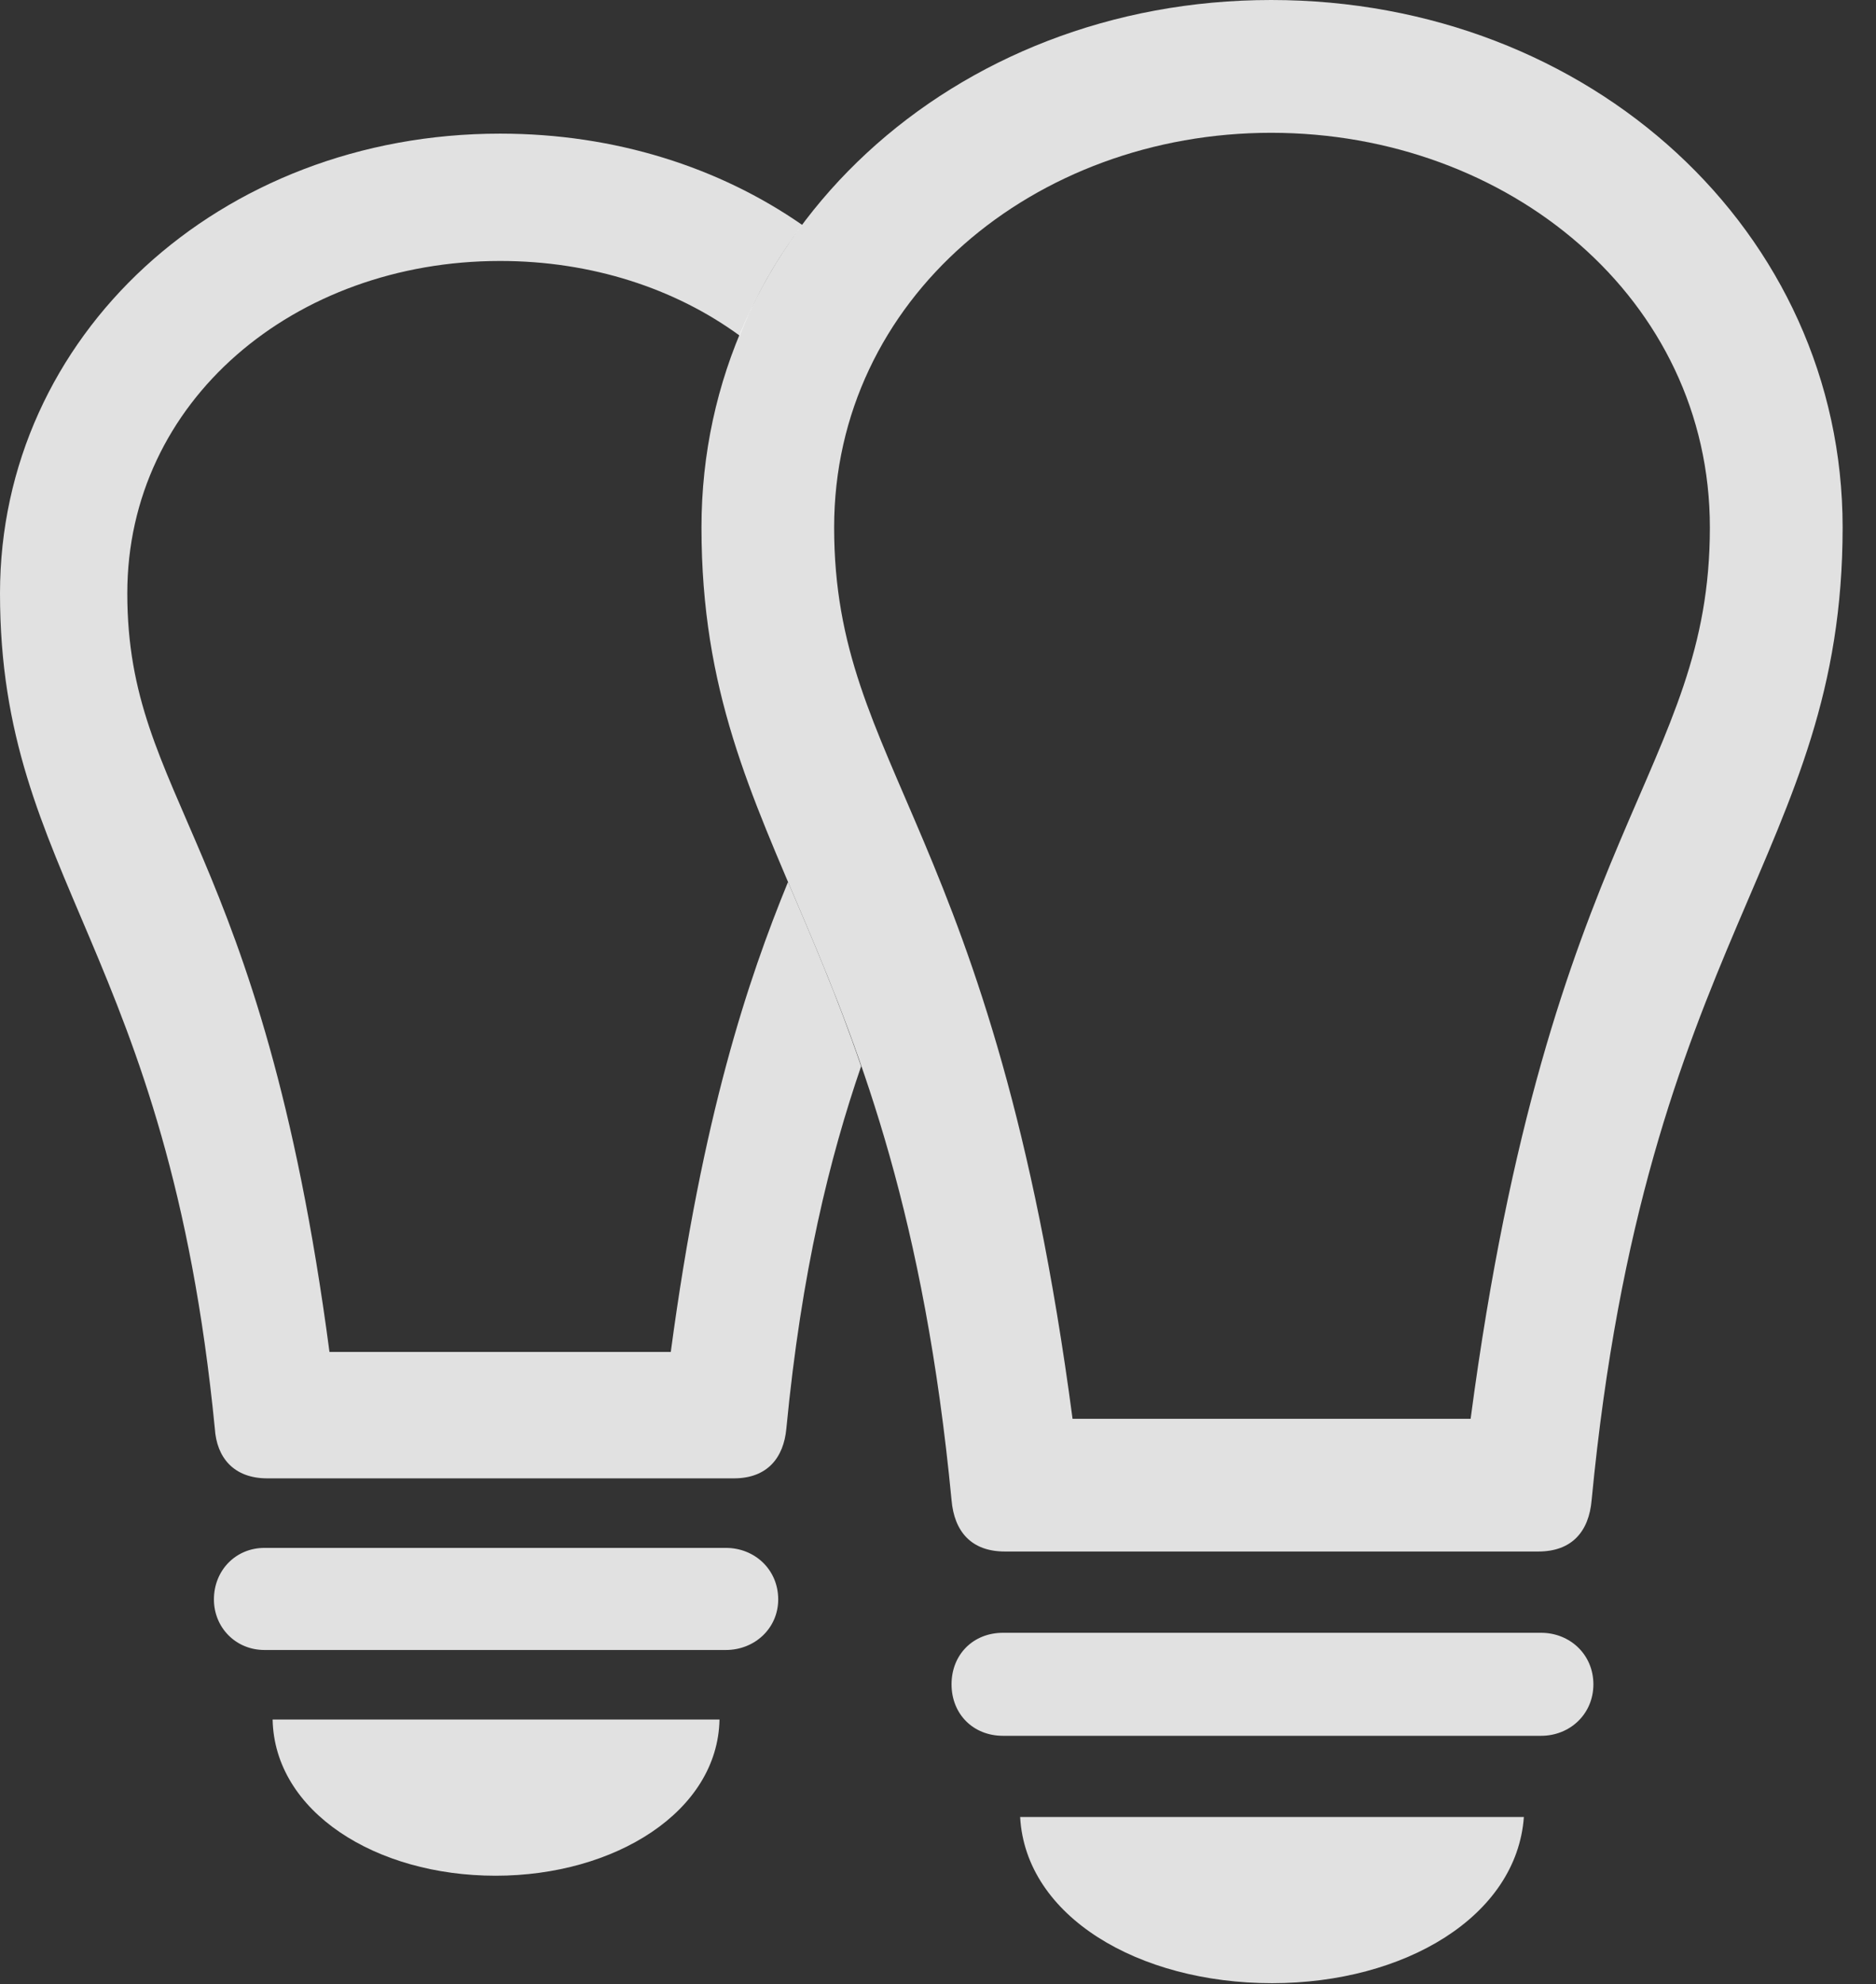 <?xml version="1.0" encoding="UTF-8"?>
<!--Generator: Apple Native CoreSVG 341-->
<!DOCTYPE svg
PUBLIC "-//W3C//DTD SVG 1.1//EN"
       "http://www.w3.org/Graphics/SVG/1.1/DTD/svg11.dtd">
<svg version="1.1" xmlns="http://www.w3.org/2000/svg" xmlns:xlink="http://www.w3.org/1999/xlink" viewBox="0 0 20.293 21.455">
 <rect x="0" y="0" width="20.293" height="21.455" fill="#333333" stroke="none"/>
 <g>
  <rect height="21.455" opacity="0" width="20.293" x="0" y="0"/>
  <path d="M5.361 20.283C4.062 20.283 2.969 19.59 2.949 18.594L7.783 18.594C7.764 19.59 6.65 20.283 5.361 20.283ZM8.418 17.295C8.418 17.607 8.164 17.842 7.852 17.842L2.861 17.842C2.549 17.842 2.314 17.598 2.314 17.295C2.314 16.982 2.549 16.738 2.861 16.738L7.852 16.738C8.164 16.738 8.418 16.973 8.418 17.295ZM8.679 2.433C8.401 2.799 8.172 3.2 8.002 3.63C7.303 3.119 6.399 2.822 5.41 2.822C3.184 2.822 1.377 4.336 1.377 6.416C1.377 8.662 2.832 9.082 3.564 14.619L7.256 14.619C7.599 12.057 8.093 10.59 8.524 9.537C8.777 10.131 9.054 10.766 9.315 11.53C8.977 12.514 8.67 13.742 8.506 15.449C8.477 15.762 8.301 15.986 7.939 15.986L2.891 15.986C2.529 15.986 2.344 15.762 2.324 15.449C1.816 10.264 0 9.502 0 6.416C0 3.633 2.373 1.445 5.41 1.445C6.653 1.445 7.781 1.809 8.679 2.433Z" fill="white" fill-opacity="0.85"/>
  <path d="M13.75 0C10.303 0 7.588 2.51 7.588 5.703C7.588 9.238 9.707 10.117 10.293 16.221C10.322 16.562 10.508 16.777 10.869 16.777L16.641 16.777C17.002 16.777 17.188 16.562 17.217 16.221C17.803 10.117 19.932 9.238 19.932 5.703C19.932 2.51 17.207 0 13.75 0ZM13.75 1.436C16.318 1.436 18.496 3.232 18.496 5.703C18.496 8.33 16.758 8.926 15.908 15.342L11.602 15.342C10.752 8.926 9.023 8.33 9.023 5.703C9.023 3.232 11.191 1.436 13.75 1.436ZM10.85 18.77L16.67 18.77C16.982 18.77 17.236 18.535 17.236 18.213C17.236 17.891 16.982 17.656 16.67 17.656L10.85 17.656C10.527 17.656 10.293 17.891 10.293 18.213C10.293 18.535 10.527 18.77 10.85 18.77ZM13.76 21.445C15.195 21.445 16.406 20.723 16.484 19.648L11.035 19.648C11.094 20.723 12.315 21.445 13.76 21.445Z" fill="white" fill-opacity="0.85"/>
 </g>
</svg>
